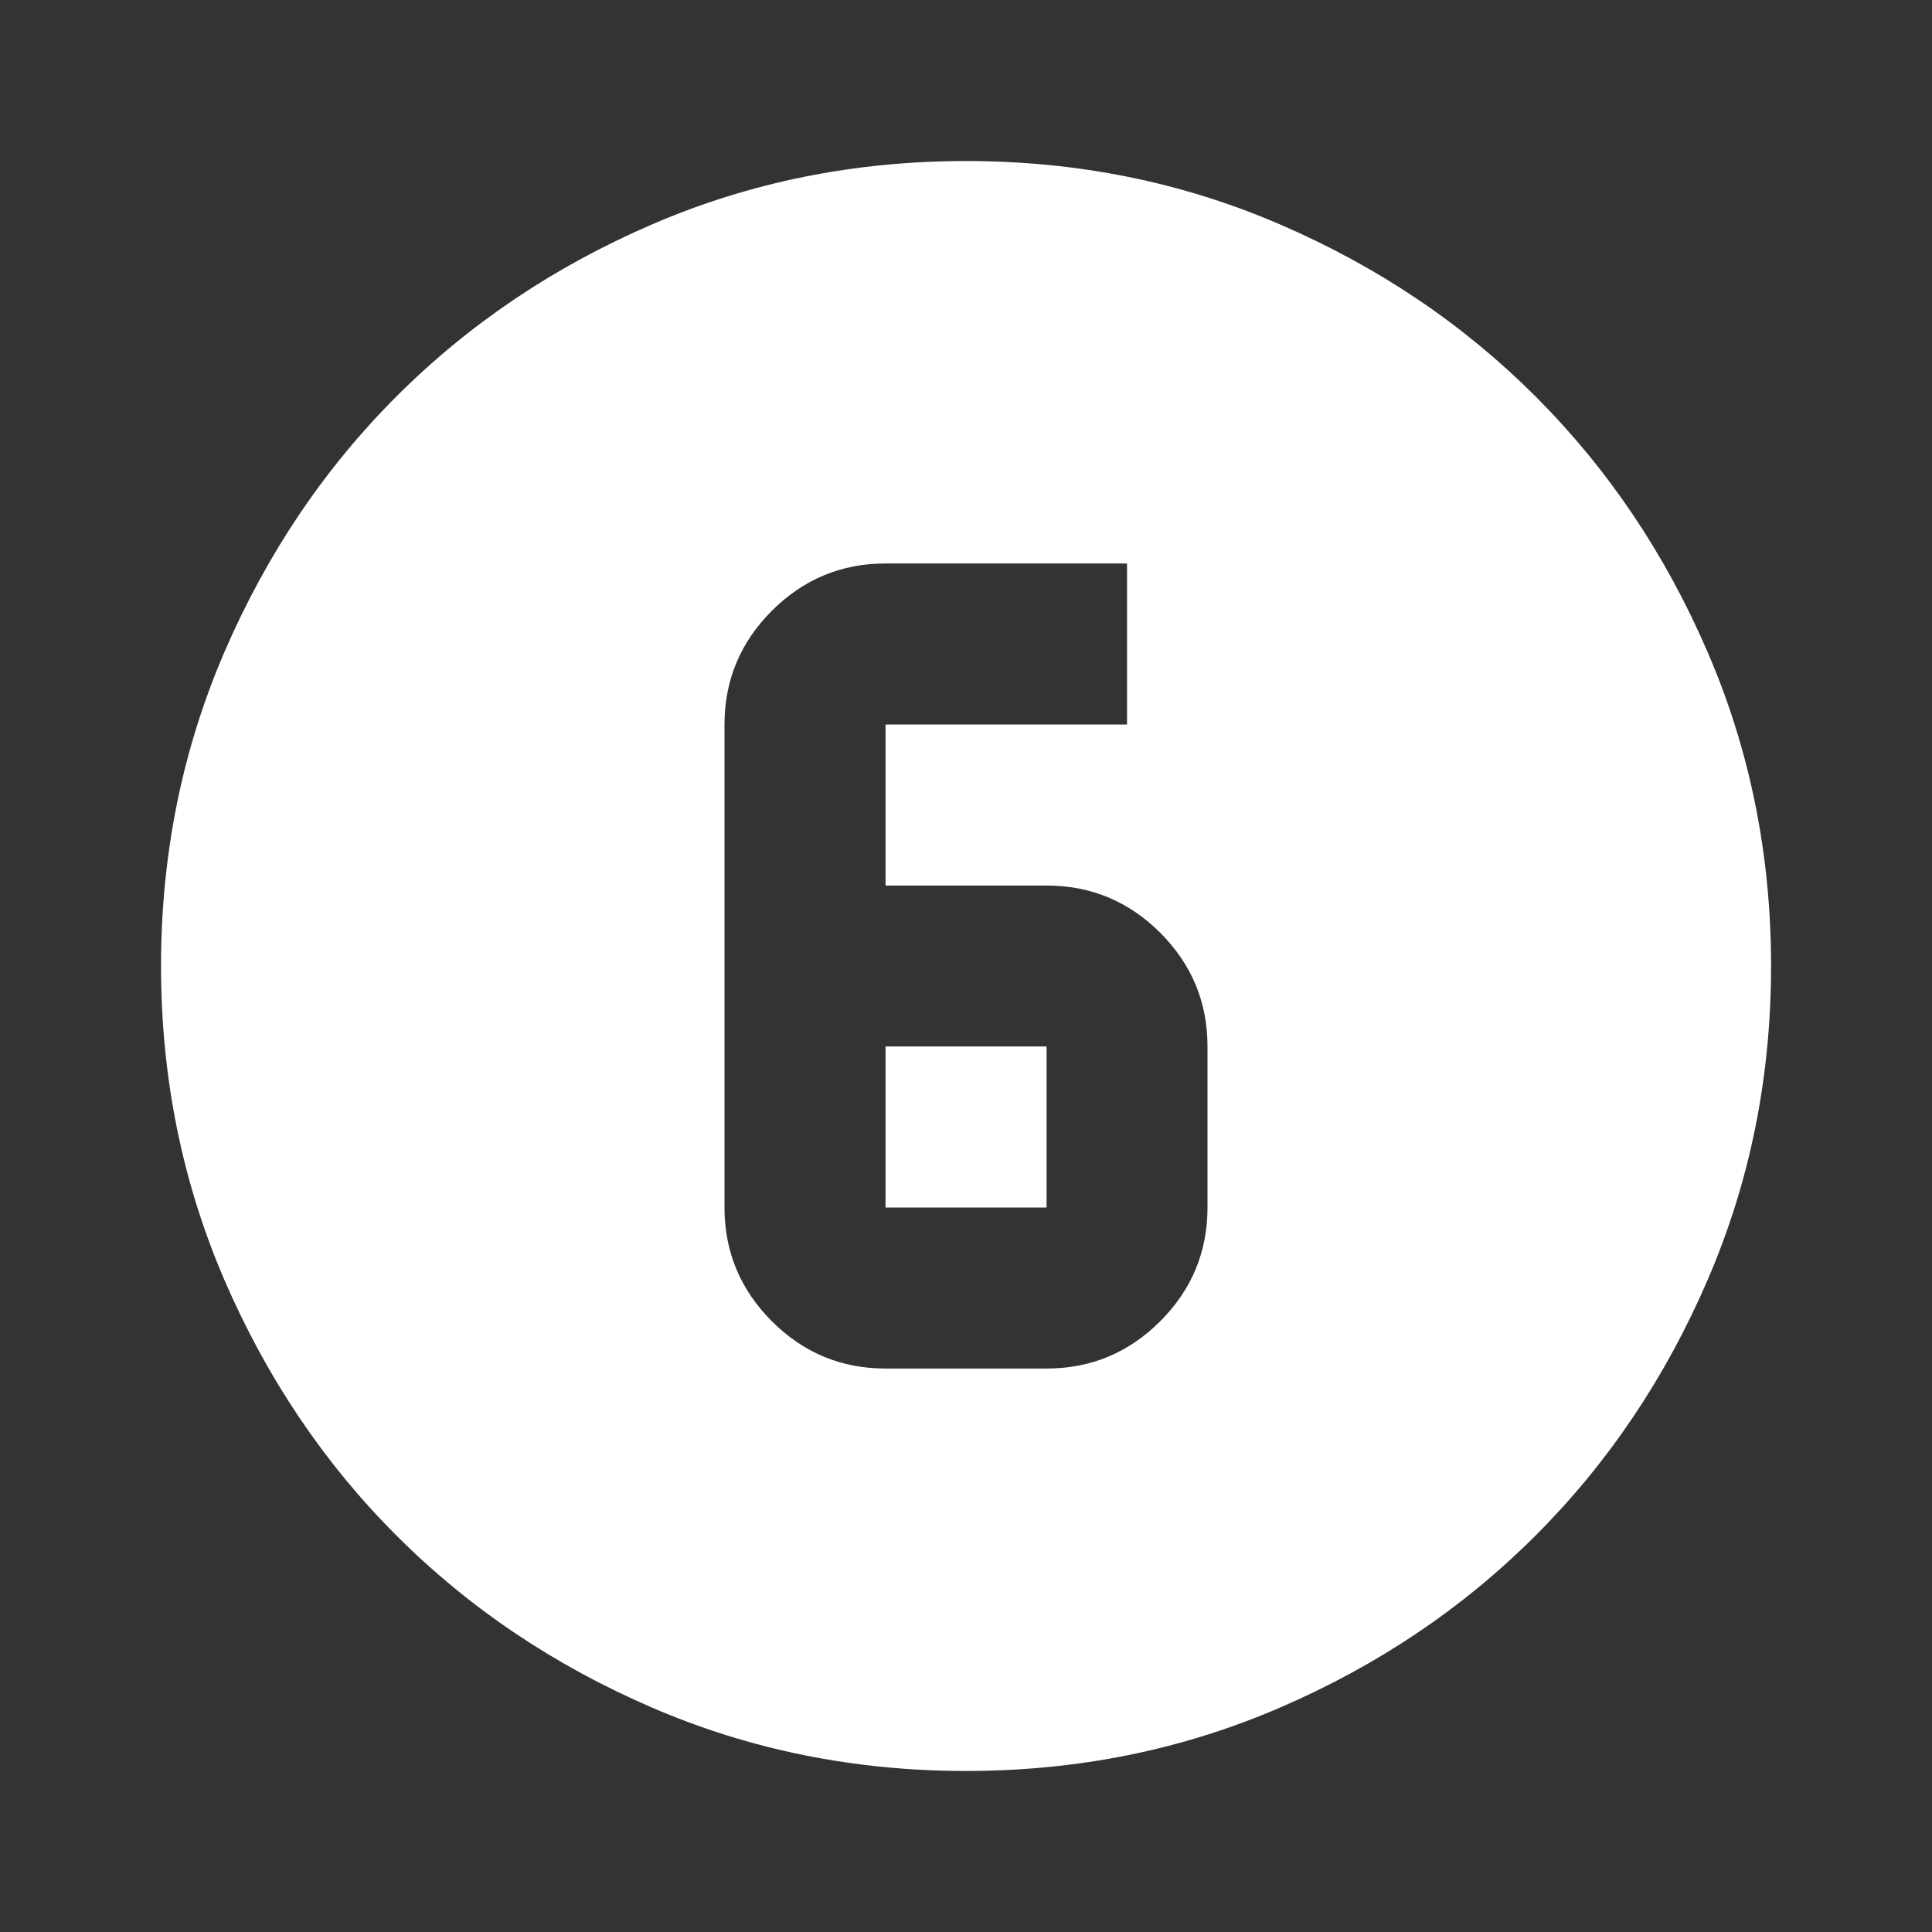 <svg width="20" height="20" viewBox="0 0 20 20" fill="none" xmlns="http://www.w3.org/2000/svg">
<rect x="0" y="0" width="20" height="20" fill="#333333" stroke="none"/>
<path d="M10 18.333C8.848 18.333 7.764 18.115 6.75 17.677C5.736 17.24 4.854 16.646 4.104 15.896C3.354 15.146 2.761 14.264 2.323 13.25C1.886 12.236 1.667 11.153 1.667 10C1.667 8.847 1.886 7.764 2.323 6.75C2.761 5.736 3.354 4.854 4.104 4.104C4.854 3.354 5.736 2.76 6.75 2.323C7.764 1.885 8.848 1.667 10 1.667C11.153 1.667 12.236 1.885 13.25 2.323C14.264 2.76 15.146 3.354 15.896 4.104C16.646 4.854 17.24 5.736 17.677 6.75C18.115 7.764 18.334 8.847 18.334 10C18.334 11.153 18.115 12.236 17.677 13.25C17.24 14.264 16.646 15.146 15.896 15.896C15.146 16.646 14.264 17.24 13.25 17.677C12.236 18.115 11.153 18.333 10 18.333ZM9.167 14.167H10.834C11.292 14.167 11.684 14.004 12.011 13.677C12.337 13.351 12.5 12.958 12.5 12.5V10.833C12.5 10.375 12.337 9.983 12.011 9.656C11.684 9.33 11.292 9.167 10.834 9.167H9.167V7.5H11.667V5.833H9.167C8.709 5.833 8.316 5.997 7.99 6.323C7.664 6.649 7.5 7.042 7.5 7.5V12.5C7.5 12.958 7.664 13.351 7.99 13.677C8.316 14.004 8.709 14.167 9.167 14.167ZM9.167 10.833H10.834V12.5H9.167V10.833Z" fill="white"/>
</svg>
